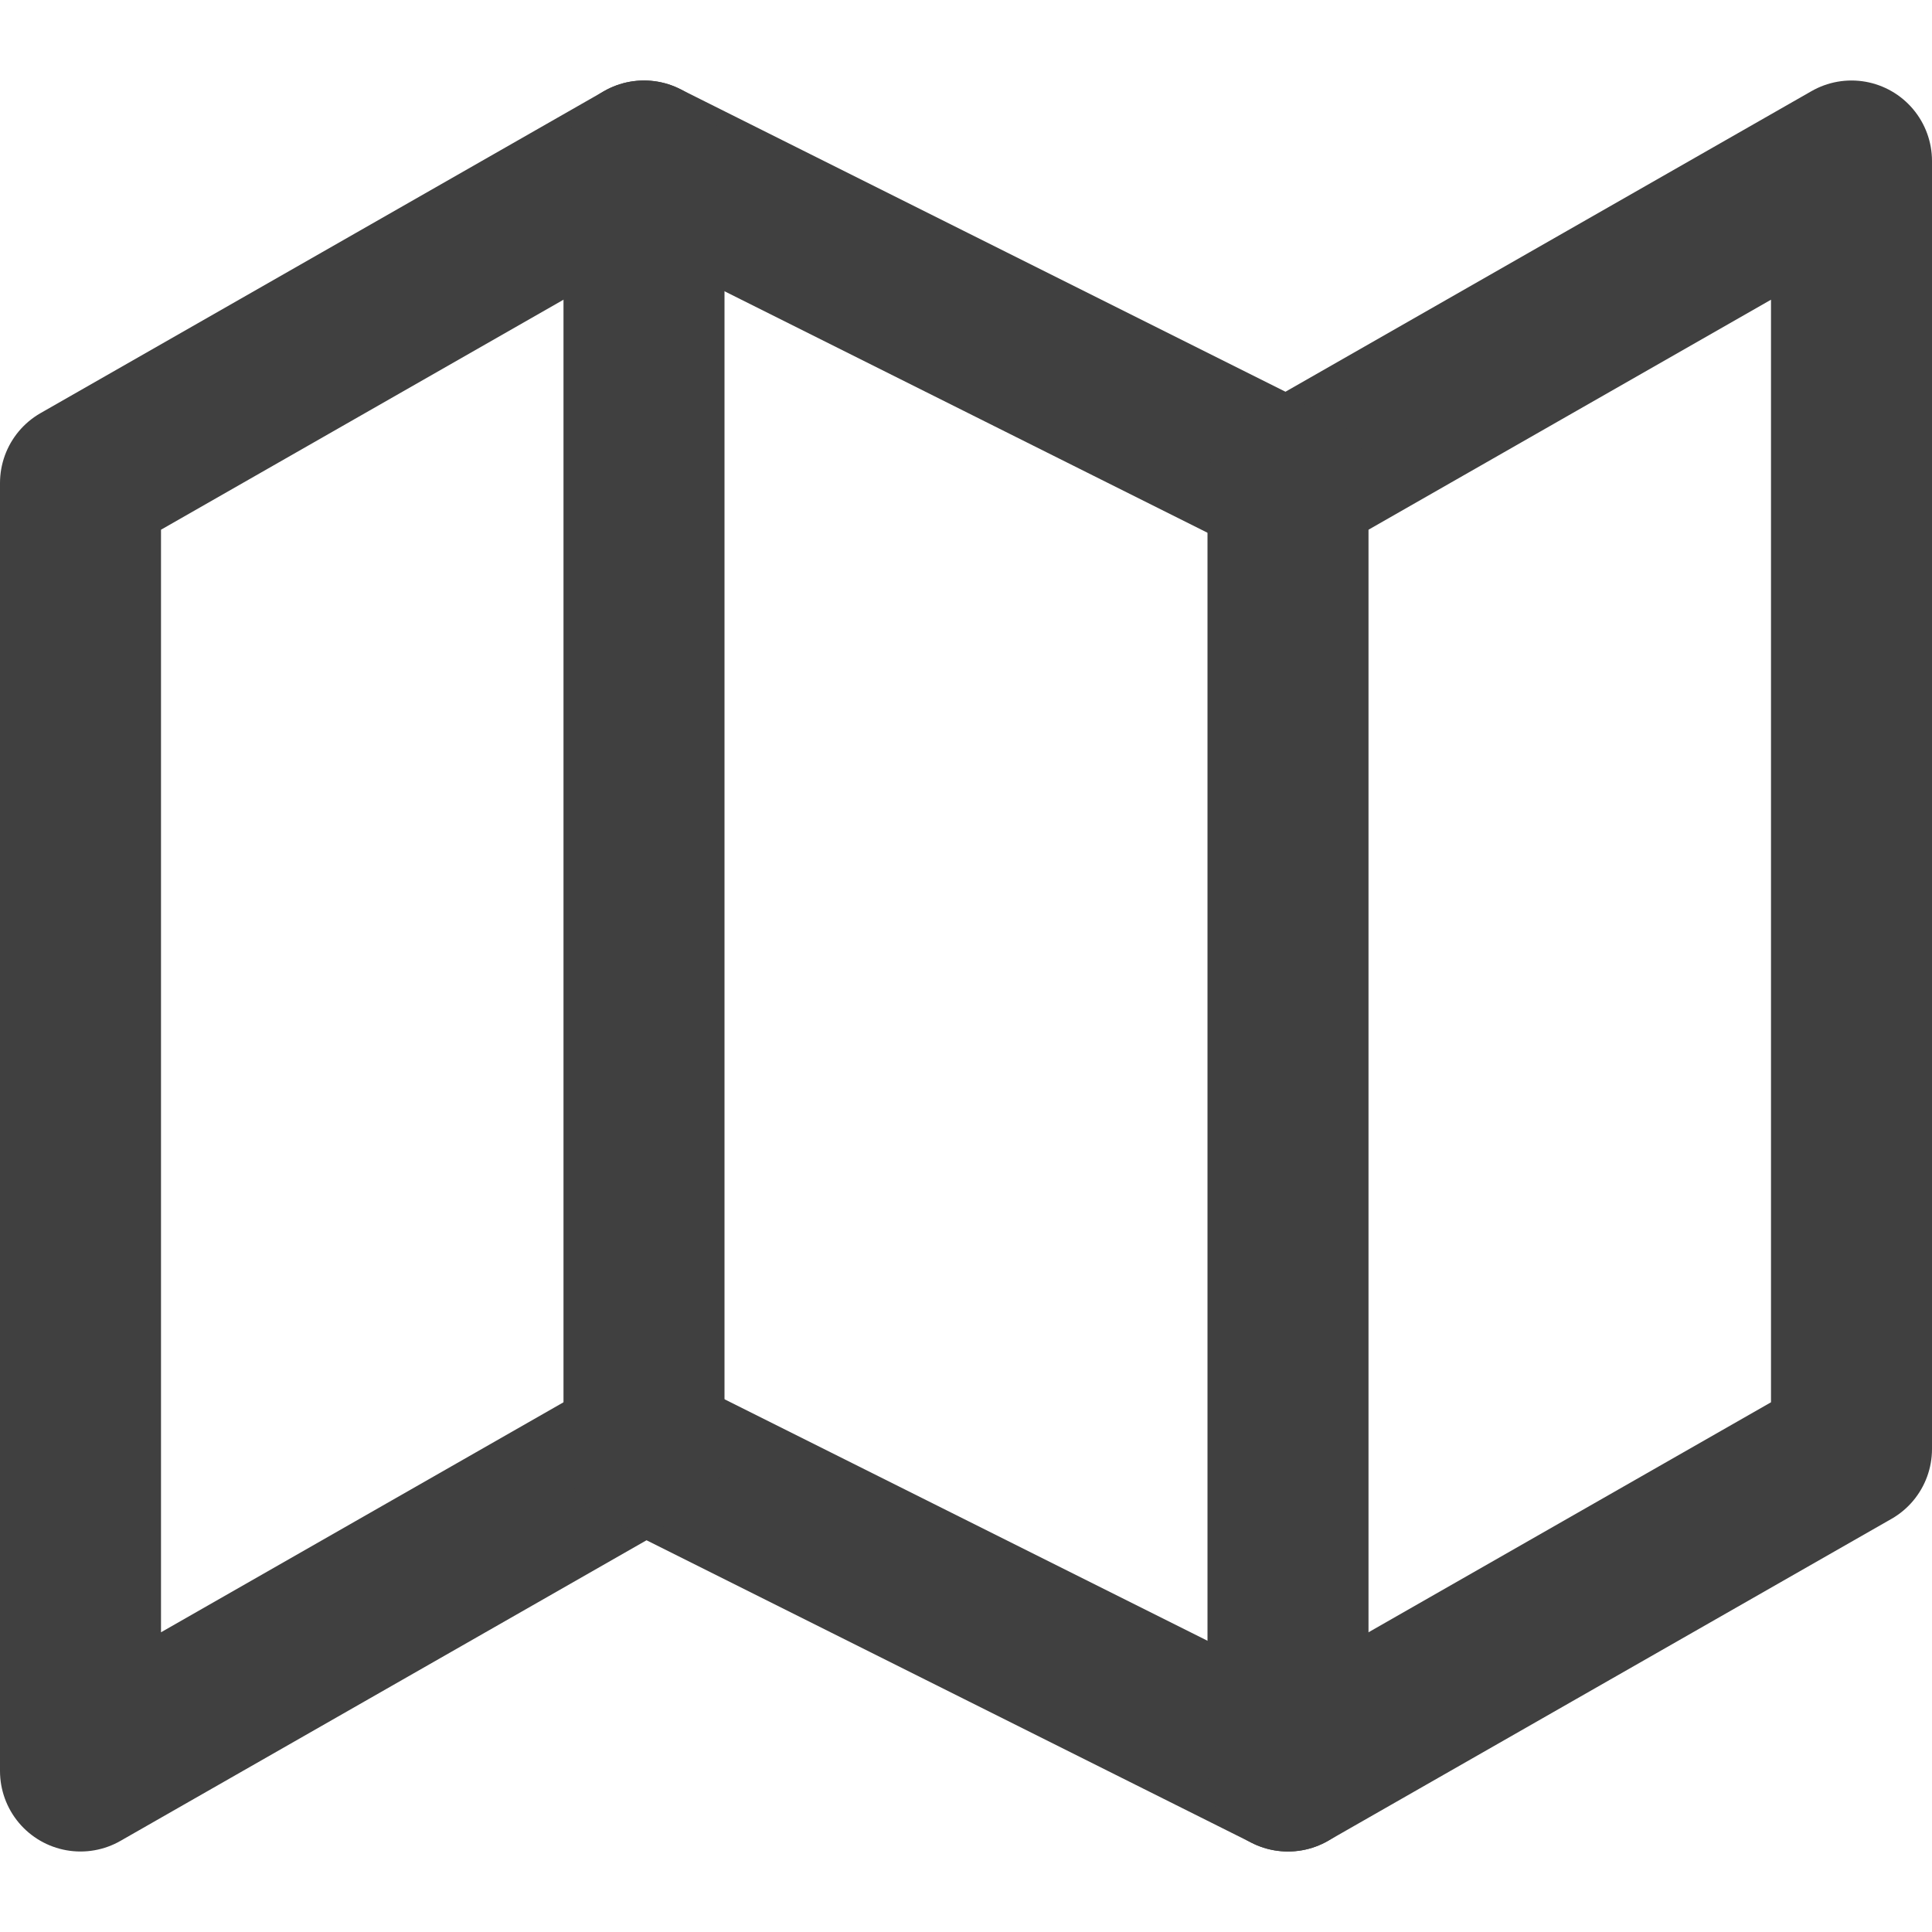 <svg width="24" height="24" viewBox="0 0 24 24" fill="none" xmlns="http://www.w3.org/2000/svg">
<path d="M1 6V22L8 18L16 22L23 18V2L16 6L8 2L1 6Z" stroke="#404040" stroke-width="2" stroke-linecap="round" stroke-linejoin="round"/>
<path d="M8 2V18" stroke="#404040" stroke-width="2" stroke-linecap="round" stroke-linejoin="round"/>
<path d="M16 6V22" stroke="#404040" stroke-width="2" stroke-linecap="round" stroke-linejoin="round"/>
</svg>
